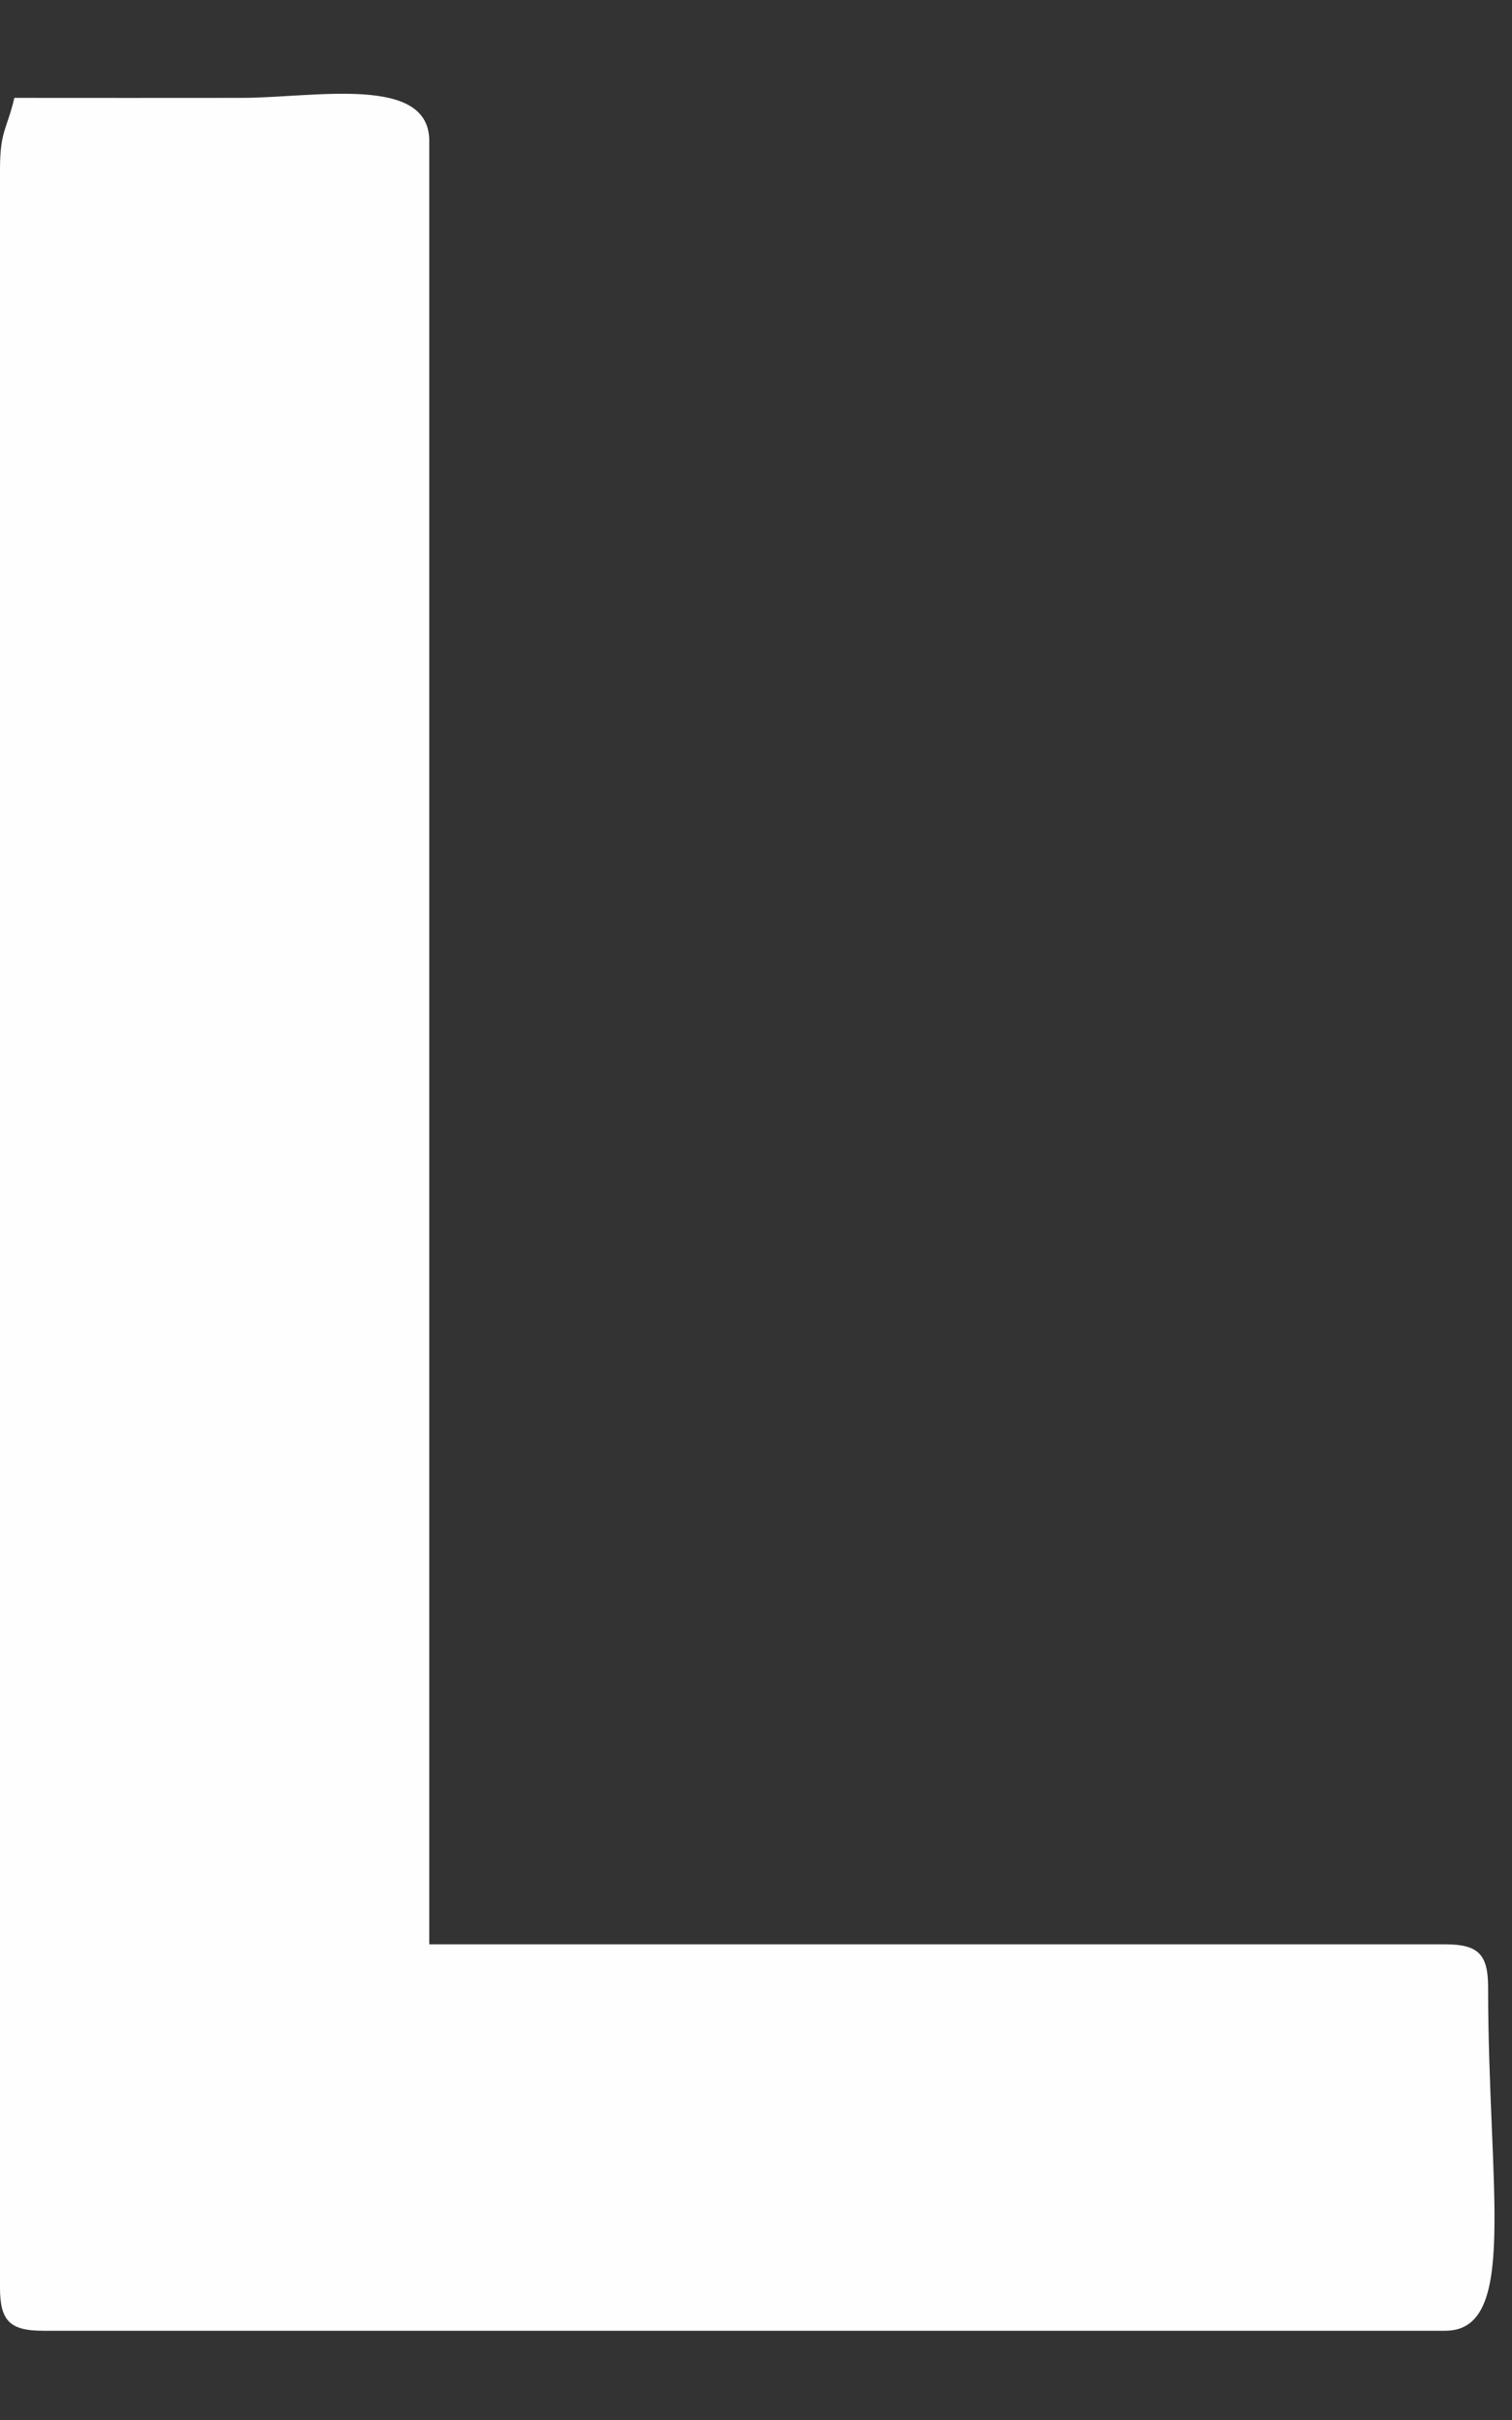 <svg width="10" height="16" viewBox="0 0 10 16" fill="none" xmlns="http://www.w3.org/2000/svg">
<rect x="0" y="0" width="10" height="16" fill="#333333" stroke="none"/>
<path fill-rule="evenodd" clip-rule="evenodd" d="M0 1.12V15.126C0 15.344 0.066 15.41 0.284 15.41H9.558C10.046 15.41 9.842 14.476 9.842 13.139C9.842 12.921 9.777 12.855 9.558 12.855H2.839V0.931C2.839 0.493 2.084 0.645 1.609 0.647C1.104 0.648 0.599 0.647 0.095 0.647C0.045 0.859 0 0.864 0 1.12Z" fill="#FEFEFE"/>
</svg>
